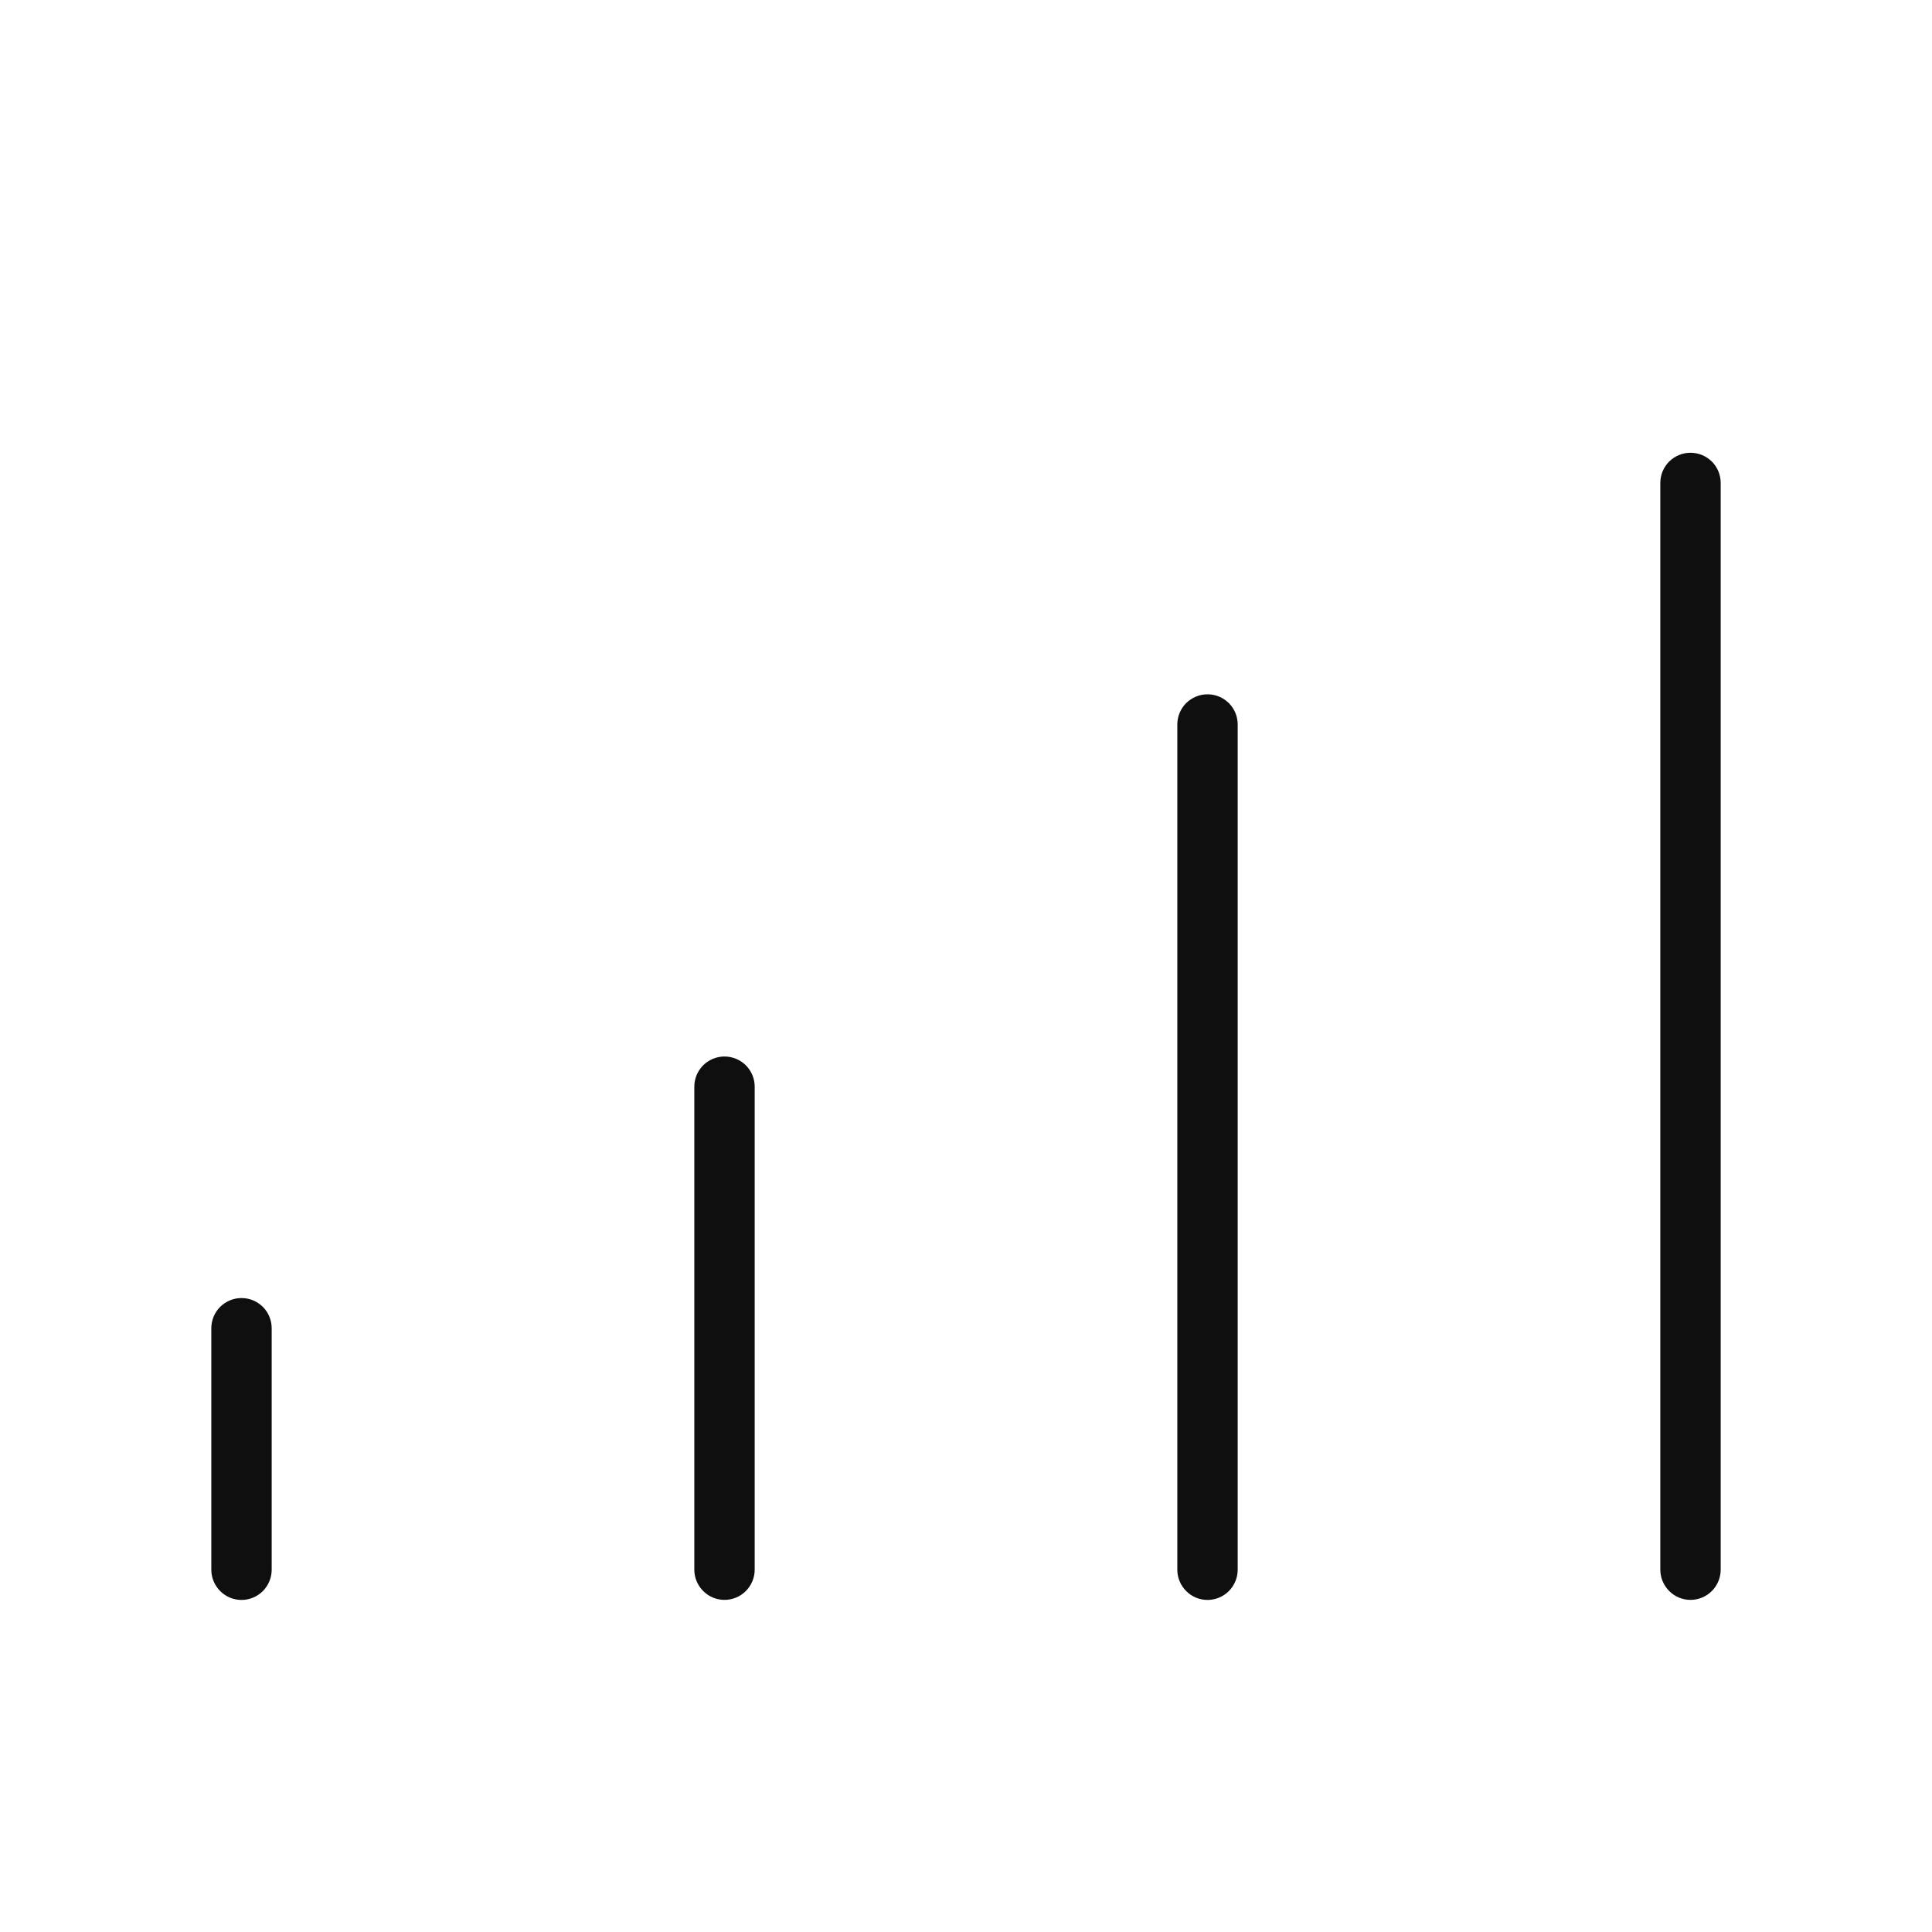 <svg width="32" height="32" viewBox="0 0 32 32" fill="none" xmlns="http://www.w3.org/2000/svg">
<path d="M4 21.5C3.934 21.5 3.869 21.512 3.809 21.538C3.748 21.563 3.693 21.6 3.646 21.646C3.6 21.692 3.563 21.748 3.538 21.808C3.513 21.869 3.5 21.934 3.5 22V26C3.5 26.132 3.553 26.259 3.647 26.353C3.74 26.447 3.868 26.5 4 26.5C4.133 26.5 4.26 26.447 4.354 26.353C4.447 26.259 4.5 26.132 4.5 26V22C4.5 21.934 4.487 21.869 4.462 21.808C4.437 21.748 4.4 21.692 4.354 21.646C4.307 21.6 4.252 21.563 4.192 21.538C4.131 21.512 4.066 21.5 4 21.5Z" fill="#0F0F0F"/>
<path d="M12 17.499C11.934 17.499 11.869 17.512 11.809 17.537C11.748 17.562 11.693 17.599 11.646 17.645C11.6 17.692 11.563 17.747 11.538 17.807C11.513 17.868 11.5 17.933 11.5 17.999V25.999C11.5 26.131 11.553 26.258 11.647 26.352C11.74 26.446 11.867 26.499 12 26.499C12.133 26.499 12.26 26.446 12.354 26.352C12.447 26.258 12.5 26.131 12.5 25.999V17.999C12.5 17.933 12.487 17.868 12.462 17.807C12.437 17.747 12.4 17.692 12.354 17.645C12.307 17.599 12.252 17.562 12.191 17.537C12.131 17.512 12.066 17.499 12 17.499Z" fill="#0F0F0F"/>
<path d="M20 11.5C19.934 11.5 19.869 11.512 19.809 11.538C19.748 11.563 19.693 11.6 19.646 11.646C19.6 11.692 19.563 11.748 19.538 11.808C19.513 11.869 19.5 11.934 19.5 12V26C19.5 26.132 19.553 26.259 19.647 26.353C19.74 26.447 19.867 26.5 20 26.5C20.133 26.5 20.26 26.447 20.354 26.353C20.447 26.259 20.5 26.132 20.5 26V12C20.5 11.934 20.487 11.869 20.462 11.808C20.437 11.748 20.4 11.692 20.354 11.646C20.307 11.6 20.252 11.563 20.192 11.538C20.131 11.512 20.066 11.5 20 11.5Z" fill="#0F0F0F"/>
<path d="M28 7.499C27.934 7.499 27.869 7.512 27.809 7.537C27.748 7.562 27.693 7.599 27.646 7.645C27.6 7.691 27.563 7.747 27.538 7.807C27.513 7.868 27.5 7.933 27.5 7.999V25.999C27.5 26.131 27.553 26.258 27.647 26.352C27.74 26.446 27.867 26.499 28 26.499C28.133 26.499 28.26 26.446 28.354 26.352C28.447 26.258 28.5 26.131 28.5 25.999V7.999C28.5 7.933 28.487 7.868 28.462 7.807C28.437 7.747 28.4 7.691 28.354 7.645C28.307 7.599 28.252 7.562 28.192 7.537C28.131 7.512 28.066 7.499 28 7.499Z" fill="#0F0F0F"/>
</svg>
